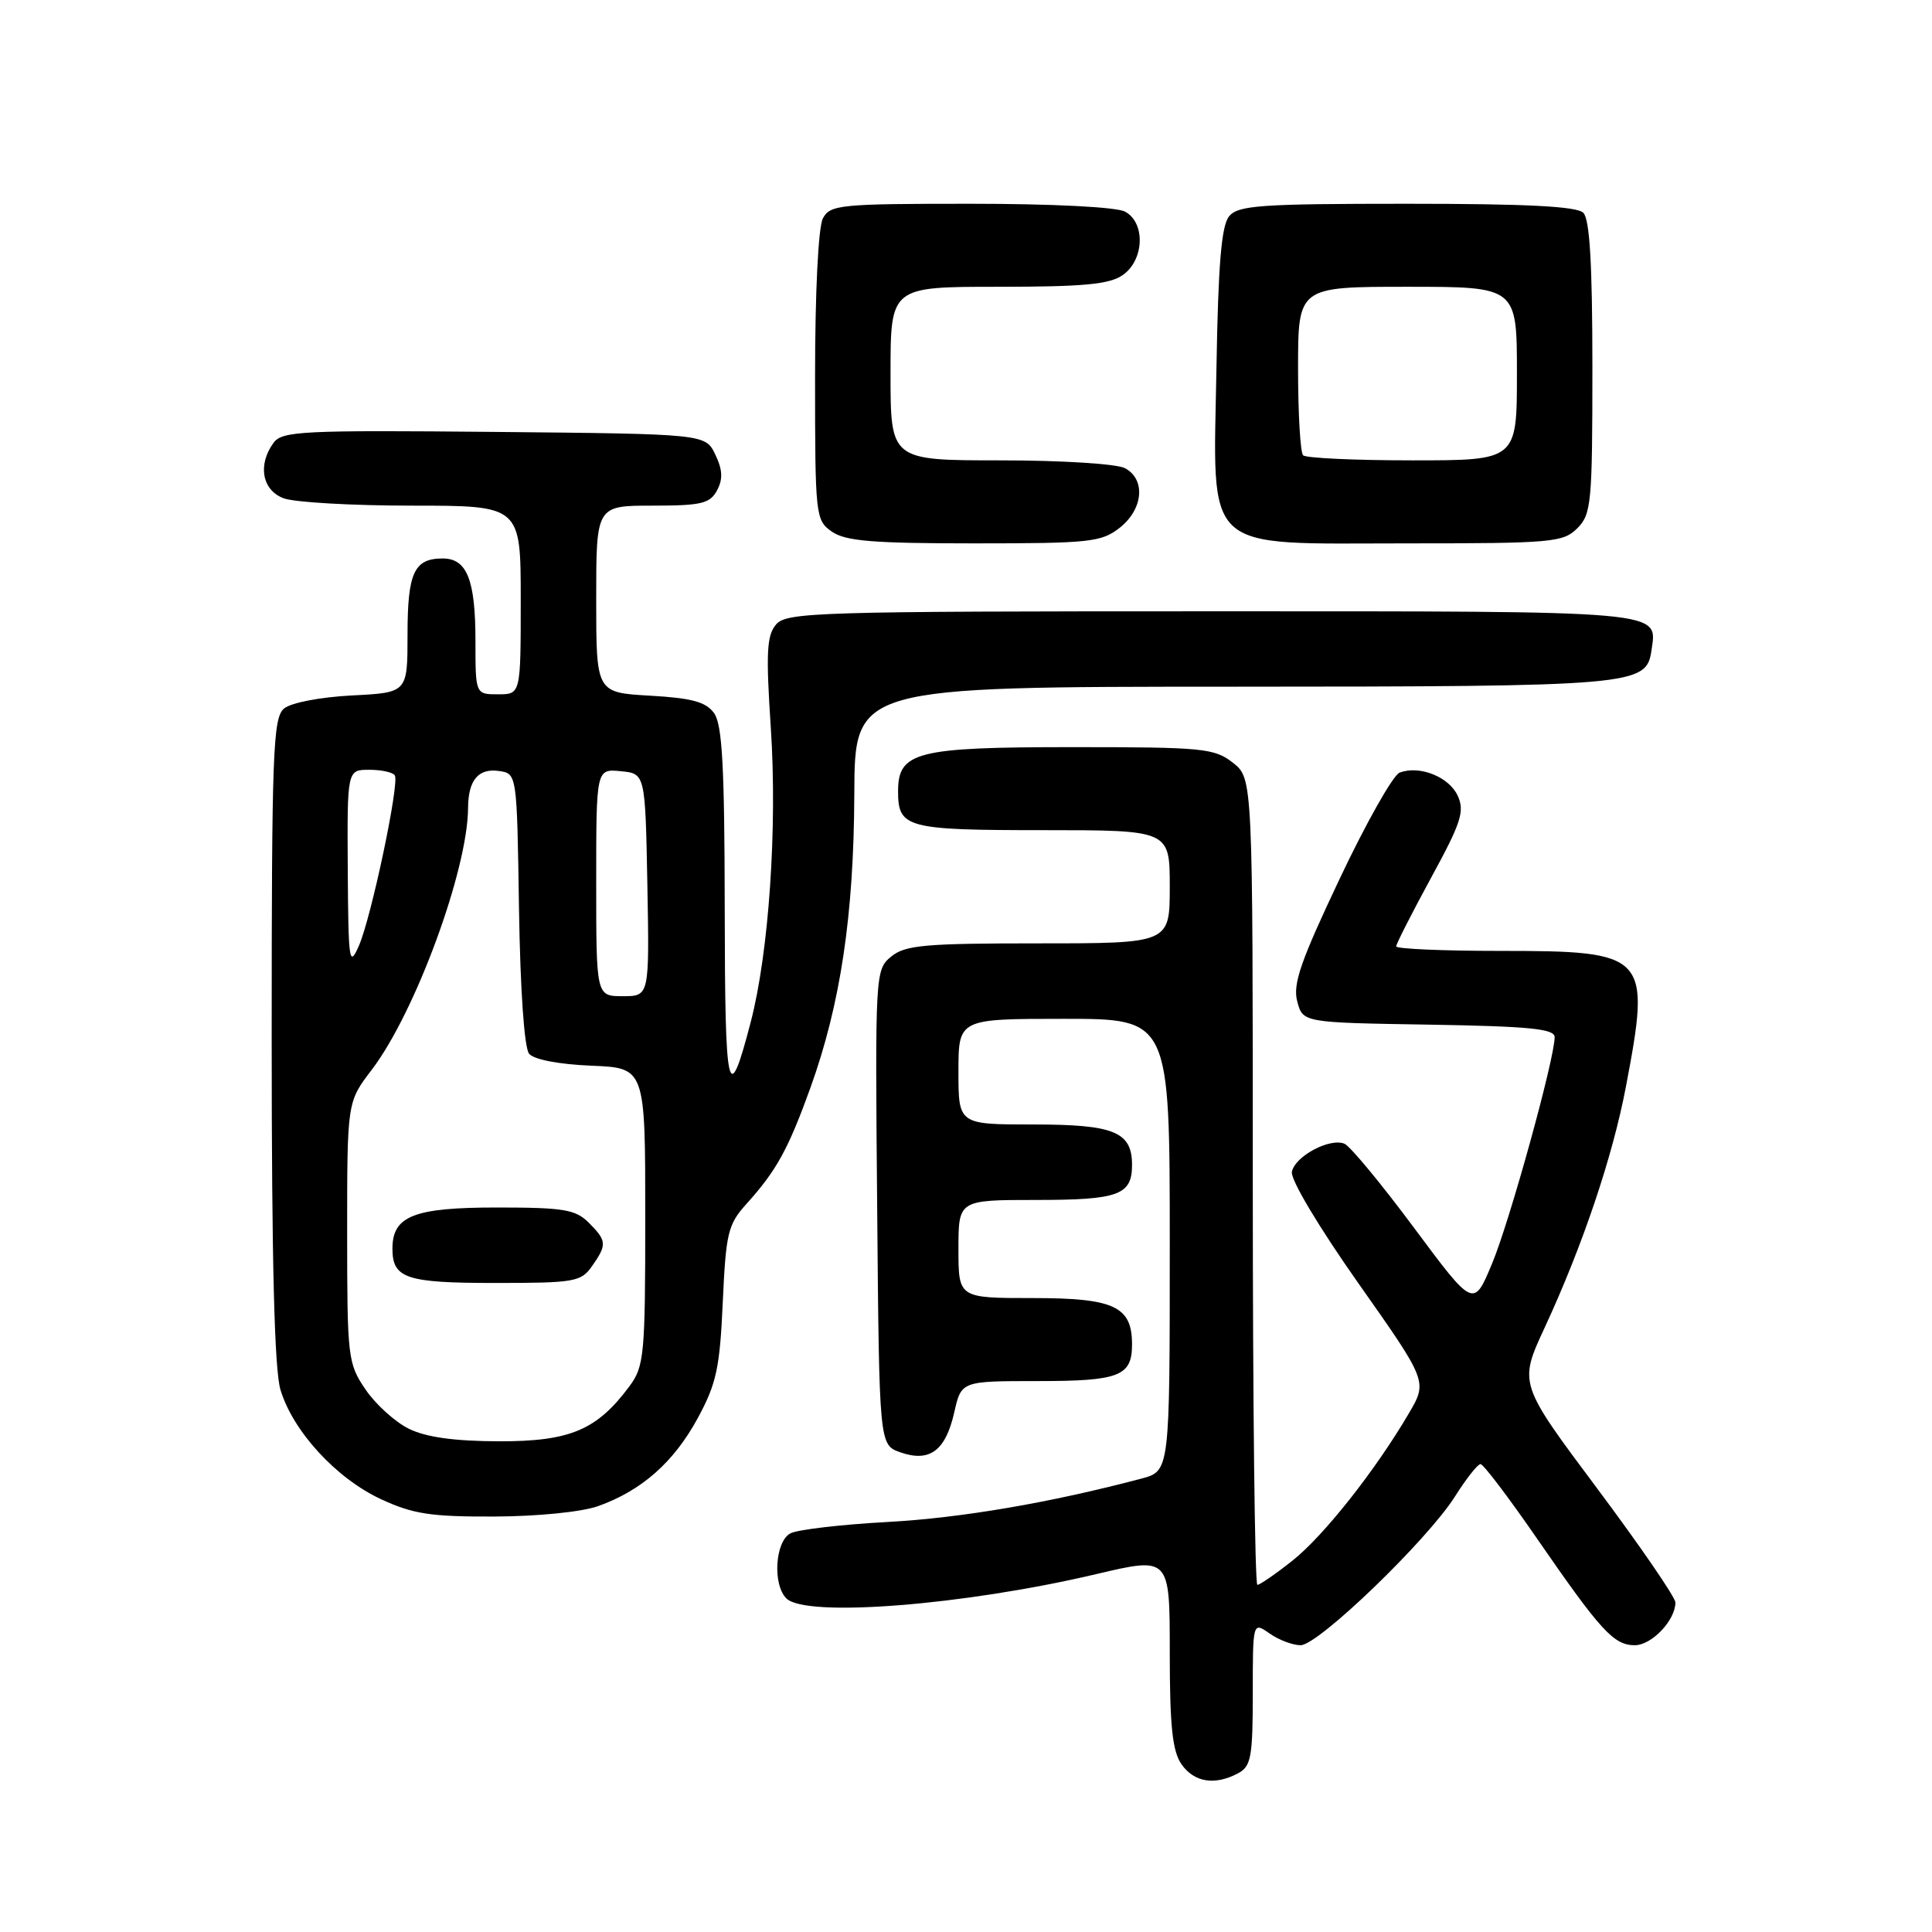 <?xml version="1.0" encoding="UTF-8" standalone="no"?>
<!DOCTYPE svg PUBLIC "-//W3C//DTD SVG 1.1//EN" "http://www.w3.org/Graphics/SVG/1.1/DTD/svg11.dtd" >
<svg xmlns="http://www.w3.org/2000/svg" xmlns:xlink="http://www.w3.org/1999/xlink" version="1.1" viewBox="0 0 256 256">
 <g >
 <path fill="currentColor"
d=" M 164.07 234.96 C 165.77 234.05 166.00 232.80 166.00 224.41 C 166.00 214.89 166.00 214.89 168.22 216.44 C 169.44 217.30 171.30 218.00 172.34 218.00 C 174.69 218.00 189.14 204.07 192.80 198.28 C 194.28 195.93 195.80 194.00 196.18 194.00 C 196.55 194.00 199.88 198.39 203.58 203.75 C 212.12 216.13 213.83 218.00 216.62 218.00 C 218.86 218.00 222.00 214.70 222.00 212.33 C 222.00 211.66 217.33 204.85 211.62 197.21 C 201.24 183.32 201.24 183.32 204.68 175.91 C 209.70 165.08 213.69 153.25 215.45 143.95 C 218.77 126.46 218.34 126.00 198.78 126.00 C 191.20 126.00 185.00 125.73 185.00 125.40 C 185.00 125.08 187.08 120.99 189.62 116.32 C 193.60 109.03 194.10 107.51 193.16 105.45 C 192.01 102.93 188.08 101.37 185.45 102.38 C 184.59 102.71 181.02 109.03 177.52 116.43 C 172.34 127.36 171.28 130.40 171.89 132.69 C 172.64 135.50 172.64 135.50 189.32 135.77 C 202.64 135.99 206.00 136.32 206.00 137.42 C 206.00 140.27 200.07 161.75 197.72 167.40 C 195.26 173.31 195.26 173.31 187.38 162.71 C 183.05 156.88 178.89 151.86 178.15 151.55 C 176.20 150.74 171.58 153.21 171.18 155.28 C 170.99 156.30 174.77 162.63 180.00 170.05 C 189.16 183.05 189.16 183.05 186.68 187.28 C 182.24 194.85 175.39 203.52 171.26 206.79 C 169.03 208.56 166.94 210.00 166.61 210.00 C 166.27 210.00 166.00 185.96 166.00 156.57 C 166.00 103.15 166.00 103.15 163.37 101.07 C 160.91 99.14 159.43 99.00 142.09 99.00 C 121.42 99.00 119.00 99.61 119.00 104.86 C 119.00 109.70 120.11 110.00 138.20 110.00 C 155.00 110.00 155.00 110.00 155.00 117.50 C 155.00 125.00 155.00 125.00 137.61 125.00 C 122.53 125.00 119.94 125.23 118.09 126.75 C 115.98 128.48 115.95 128.88 116.23 159.98 C 116.50 191.45 116.50 191.45 119.30 192.44 C 123.18 193.80 125.29 192.24 126.44 187.16 C 127.38 183.00 127.38 183.00 137.49 183.00 C 148.33 183.00 150.00 182.35 150.00 178.13 C 150.00 173.10 147.64 172.00 136.85 172.00 C 127.00 172.00 127.00 172.00 127.00 165.50 C 127.00 159.00 127.00 159.00 137.30 159.00 C 148.21 159.00 150.00 158.35 150.00 154.37 C 150.00 149.97 147.65 149.00 136.93 149.00 C 127.00 149.00 127.00 149.00 127.00 142.00 C 127.00 135.00 127.00 135.00 141.00 135.00 C 155.00 135.00 155.00 135.00 155.00 164.96 C 155.00 194.92 155.00 194.92 151.25 195.92 C 139.17 199.12 127.41 201.13 117.62 201.67 C 111.51 202.00 105.71 202.68 104.75 203.17 C 102.71 204.22 102.34 209.94 104.20 211.80 C 106.76 214.36 127.69 212.72 145.25 208.58 C 155.00 206.28 155.00 206.28 155.00 218.92 C 155.00 228.74 155.35 232.05 156.56 233.78 C 158.24 236.18 160.99 236.61 164.07 234.96 Z  M 79.25 199.57 C 85.01 197.52 89.27 193.76 92.44 187.94 C 94.93 183.35 95.38 181.28 95.77 172.57 C 96.19 163.35 96.45 162.25 98.93 159.50 C 102.89 155.11 104.43 152.31 107.38 144.15 C 111.37 133.07 113.14 121.26 113.20 105.25 C 113.25 91.00 113.25 91.00 163.38 90.99 C 216.77 90.97 218.16 90.85 218.83 86.17 C 219.59 80.86 221.22 81.00 160.53 81.00 C 108.22 81.00 104.21 81.12 102.83 82.75 C 101.59 84.21 101.48 86.52 102.14 96.50 C 103.01 109.70 101.88 126.18 99.48 135.41 C 96.47 146.97 96.06 145.20 96.03 120.44 C 96.01 101.51 95.70 95.98 94.61 94.48 C 93.53 93.00 91.64 92.49 86.11 92.18 C 79.00 91.77 79.00 91.77 79.00 79.39 C 79.00 67.00 79.00 67.00 86.46 67.00 C 92.93 67.00 94.07 66.73 95.01 64.98 C 95.81 63.49 95.75 62.25 94.78 60.23 C 93.47 57.50 93.47 57.50 65.49 57.23 C 40.06 56.99 37.39 57.12 36.25 58.67 C 34.12 61.59 34.72 64.94 37.57 66.02 C 38.98 66.56 46.63 67.00 54.57 67.00 C 69.00 67.00 69.00 67.00 69.00 79.50 C 69.00 92.00 69.00 92.00 66.00 92.00 C 63.00 92.00 63.00 92.00 63.00 84.93 C 63.00 76.83 61.88 74.00 58.66 74.00 C 54.87 74.00 54.00 75.89 54.00 84.09 C 54.00 91.78 54.00 91.78 46.64 92.15 C 42.43 92.37 38.58 93.11 37.64 93.88 C 36.17 95.11 36.00 99.59 36.00 137.76 C 36.00 167.13 36.36 181.47 37.16 184.14 C 38.80 189.63 44.53 195.87 50.44 198.63 C 54.72 200.62 57.05 200.98 65.50 200.95 C 71.23 200.93 77.10 200.34 79.25 199.57 Z  M 148.37 69.93 C 151.49 67.47 151.84 63.52 149.07 62.04 C 147.99 61.46 140.69 61.00 132.57 61.00 C 118.00 61.00 118.00 61.00 118.00 49.50 C 118.00 38.00 118.00 38.00 132.28 38.00 C 143.58 38.00 147.02 37.68 148.78 36.44 C 151.63 34.45 151.80 29.50 149.07 28.04 C 147.93 27.43 139.46 27.00 128.60 27.00 C 111.30 27.00 110.00 27.13 109.04 28.93 C 108.43 30.07 108.00 38.69 108.00 49.88 C 108.00 68.39 108.06 68.93 110.22 70.44 C 112.02 71.70 115.64 72.00 129.09 72.00 C 144.41 72.00 145.94 71.84 148.37 69.93 Z  M 209.00 70.00 C 210.86 68.14 211.00 66.67 211.00 48.70 C 211.00 35.02 210.65 29.05 209.80 28.20 C 208.94 27.34 202.34 27.00 186.42 27.00 C 167.03 27.00 164.07 27.21 162.87 28.65 C 161.85 29.88 161.42 34.94 161.19 48.63 C 160.76 73.64 158.99 72.00 186.45 72.00 C 205.67 72.00 207.13 71.87 209.00 70.00 Z  M 54.18 189.32 C 52.35 188.42 49.76 186.07 48.43 184.11 C 46.09 180.67 46.00 179.90 46.00 163.28 C 46.00 146.02 46.00 146.02 49.25 141.76 C 55.00 134.23 61.97 115.30 62.02 107.09 C 62.04 103.38 63.37 101.77 66.11 102.16 C 68.50 102.50 68.50 102.50 68.77 120.43 C 68.94 131.21 69.47 138.86 70.11 139.63 C 70.75 140.40 74.06 141.03 78.34 141.21 C 85.50 141.50 85.50 141.50 85.50 161.18 C 85.50 179.58 85.36 181.04 83.41 183.68 C 79.09 189.50 75.53 191.00 66.10 190.98 C 60.19 190.96 56.46 190.44 54.18 189.32 Z  M 78.44 167.78 C 80.45 164.92 80.41 164.41 78.00 162.00 C 76.26 160.26 74.67 160.00 65.83 160.00 C 54.84 160.00 52.00 161.12 52.00 165.45 C 52.00 169.40 53.80 170.00 65.64 170.00 C 76.13 170.00 76.99 169.85 78.44 167.78 Z  M 79.00 116.94 C 79.00 101.87 79.00 101.87 82.25 102.19 C 85.50 102.50 85.50 102.50 85.78 117.25 C 86.05 132.00 86.05 132.00 82.53 132.00 C 79.00 132.00 79.00 132.00 79.00 116.94 Z  M 46.08 115.25 C 46.00 102.00 46.00 102.00 48.94 102.00 C 50.56 102.00 52.08 102.34 52.32 102.75 C 52.94 103.83 49.20 121.57 47.55 125.33 C 46.27 128.25 46.16 127.45 46.08 115.25 Z  M 172.67 60.33 C 172.30 59.97 172.00 54.79 172.00 48.83 C 172.00 38.00 172.00 38.00 186.50 38.00 C 201.00 38.00 201.00 38.00 201.00 49.50 C 201.00 61.00 201.00 61.00 187.17 61.00 C 179.56 61.00 173.03 60.70 172.67 60.33 Z "/>
</g>
</svg>